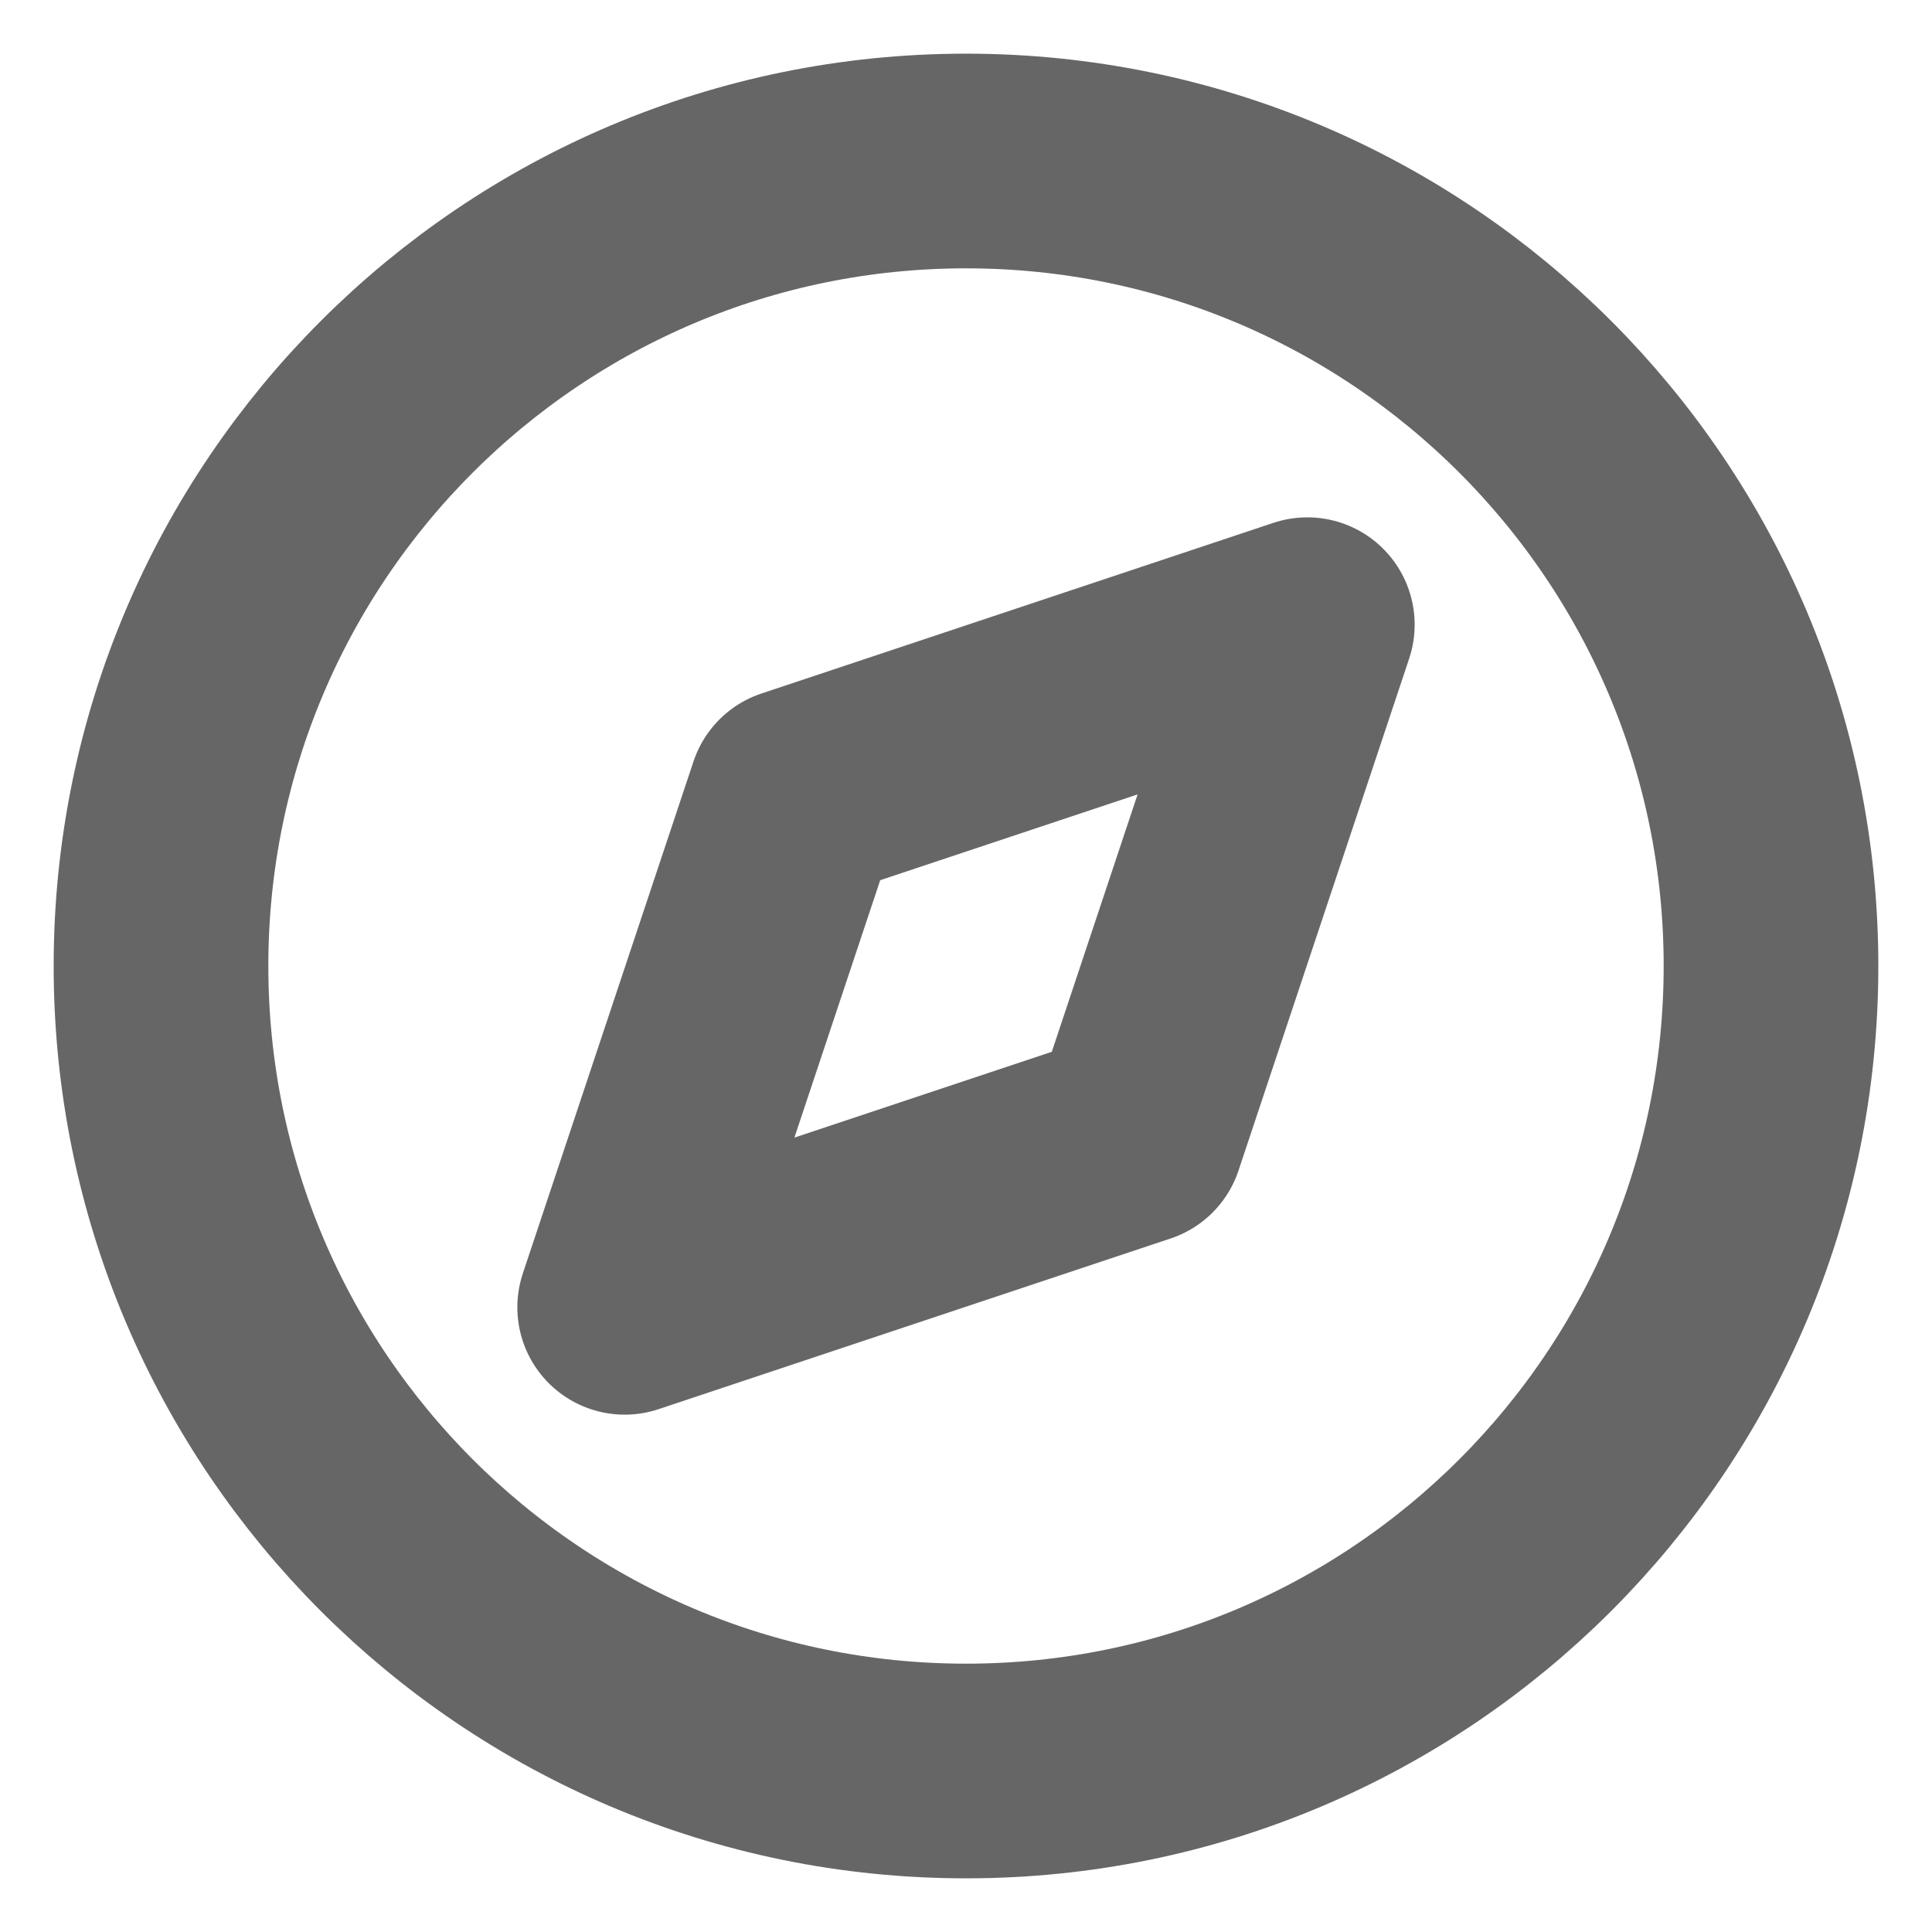 <svg width="18" height="18" viewBox="0 0 18 18" fill="none" xmlns="http://www.w3.org/2000/svg">
<g clip-path="url(#clip0_0_294)">
<path d="M9 16.5C13.142 16.5 16.5 13.142 16.5 9C16.5 4.858 13.142 1.5 9 1.5C4.858 1.5 1.5 4.858 1.5 9C1.5 13.142 4.858 16.5 9 16.5Z" stroke="black" stroke-opacity="0.6" stroke-width="2" stroke-linecap="round" stroke-linejoin="round"/>
<path d="M12.18 5.82L10.59 10.59L5.82 12.18L7.41 7.41L12.18 5.82Z" stroke="black" stroke-opacity="0.6" stroke-width="2" stroke-linecap="round" stroke-linejoin="round"/>
</g>
<defs>
<clipPath id="clip0_0_294">
<rect width="17.454" height="17.454" fill="white" transform="scale(1.031)"/>
</clipPath>
</defs>
</svg>
